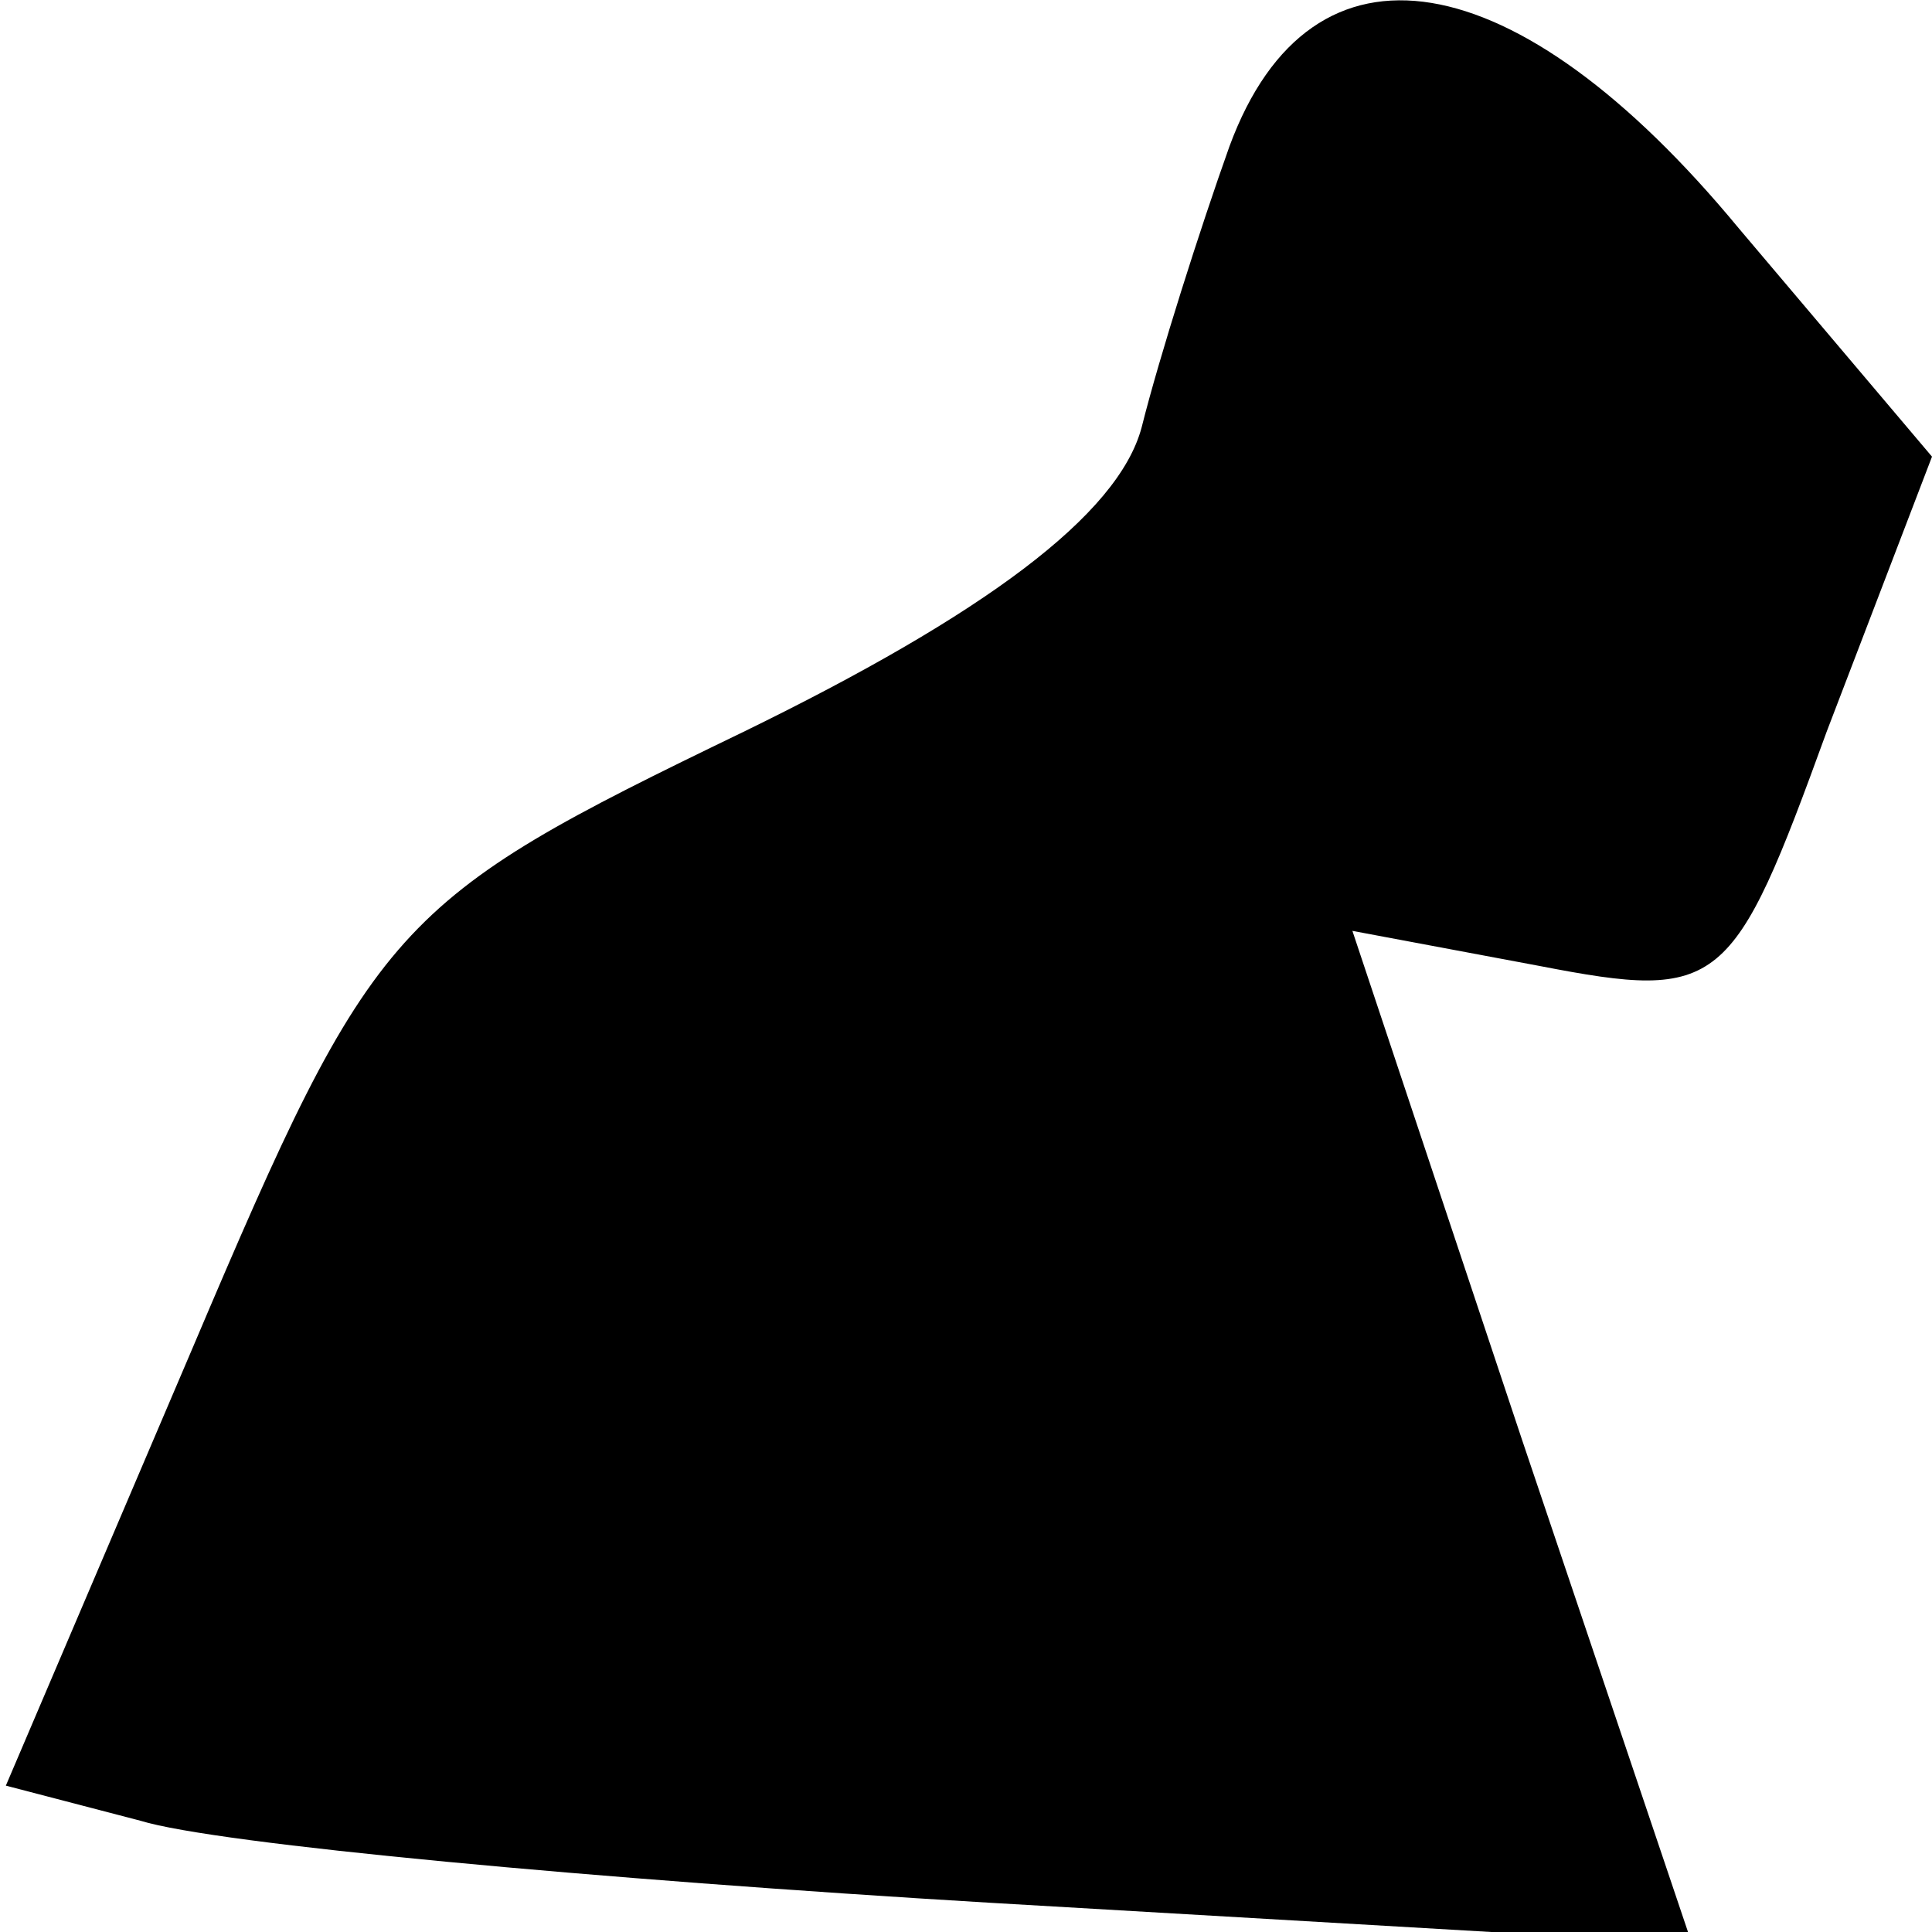 <?xml version="1.0" standalone="no"?>
<!DOCTYPE svg PUBLIC "-//W3C//DTD SVG 20010904//EN"
 "http://www.w3.org/TR/2001/REC-SVG-20010904/DTD/svg10.dtd">
<svg version="1.0" xmlns="http://www.w3.org/2000/svg"
 width="33pt" height="33pt" viewBox="0 0 33 33"
 preserveAspectRatio="xMidYMid meet">
<g transform="translate(0,33) scale(0.1,-0.1)"
fill="#000000" stroke="none">
<path fill="#000000" stroke="none" d="M210 305 c-5 -14 -12 -36 -15 -48 -4
-15 -27 -32 -68 -52 -60 -29 -63 -32 -94 -105 l-32 -75 23 -6 c13 -4 78 -10
145 -14 l120 -7 -29 86 -29 87 32 -6 c31 -6 33 -4 49 40 l18 47 -33 39 c-38
46 -73 52 -87 14z"/>
</g>
</svg>
